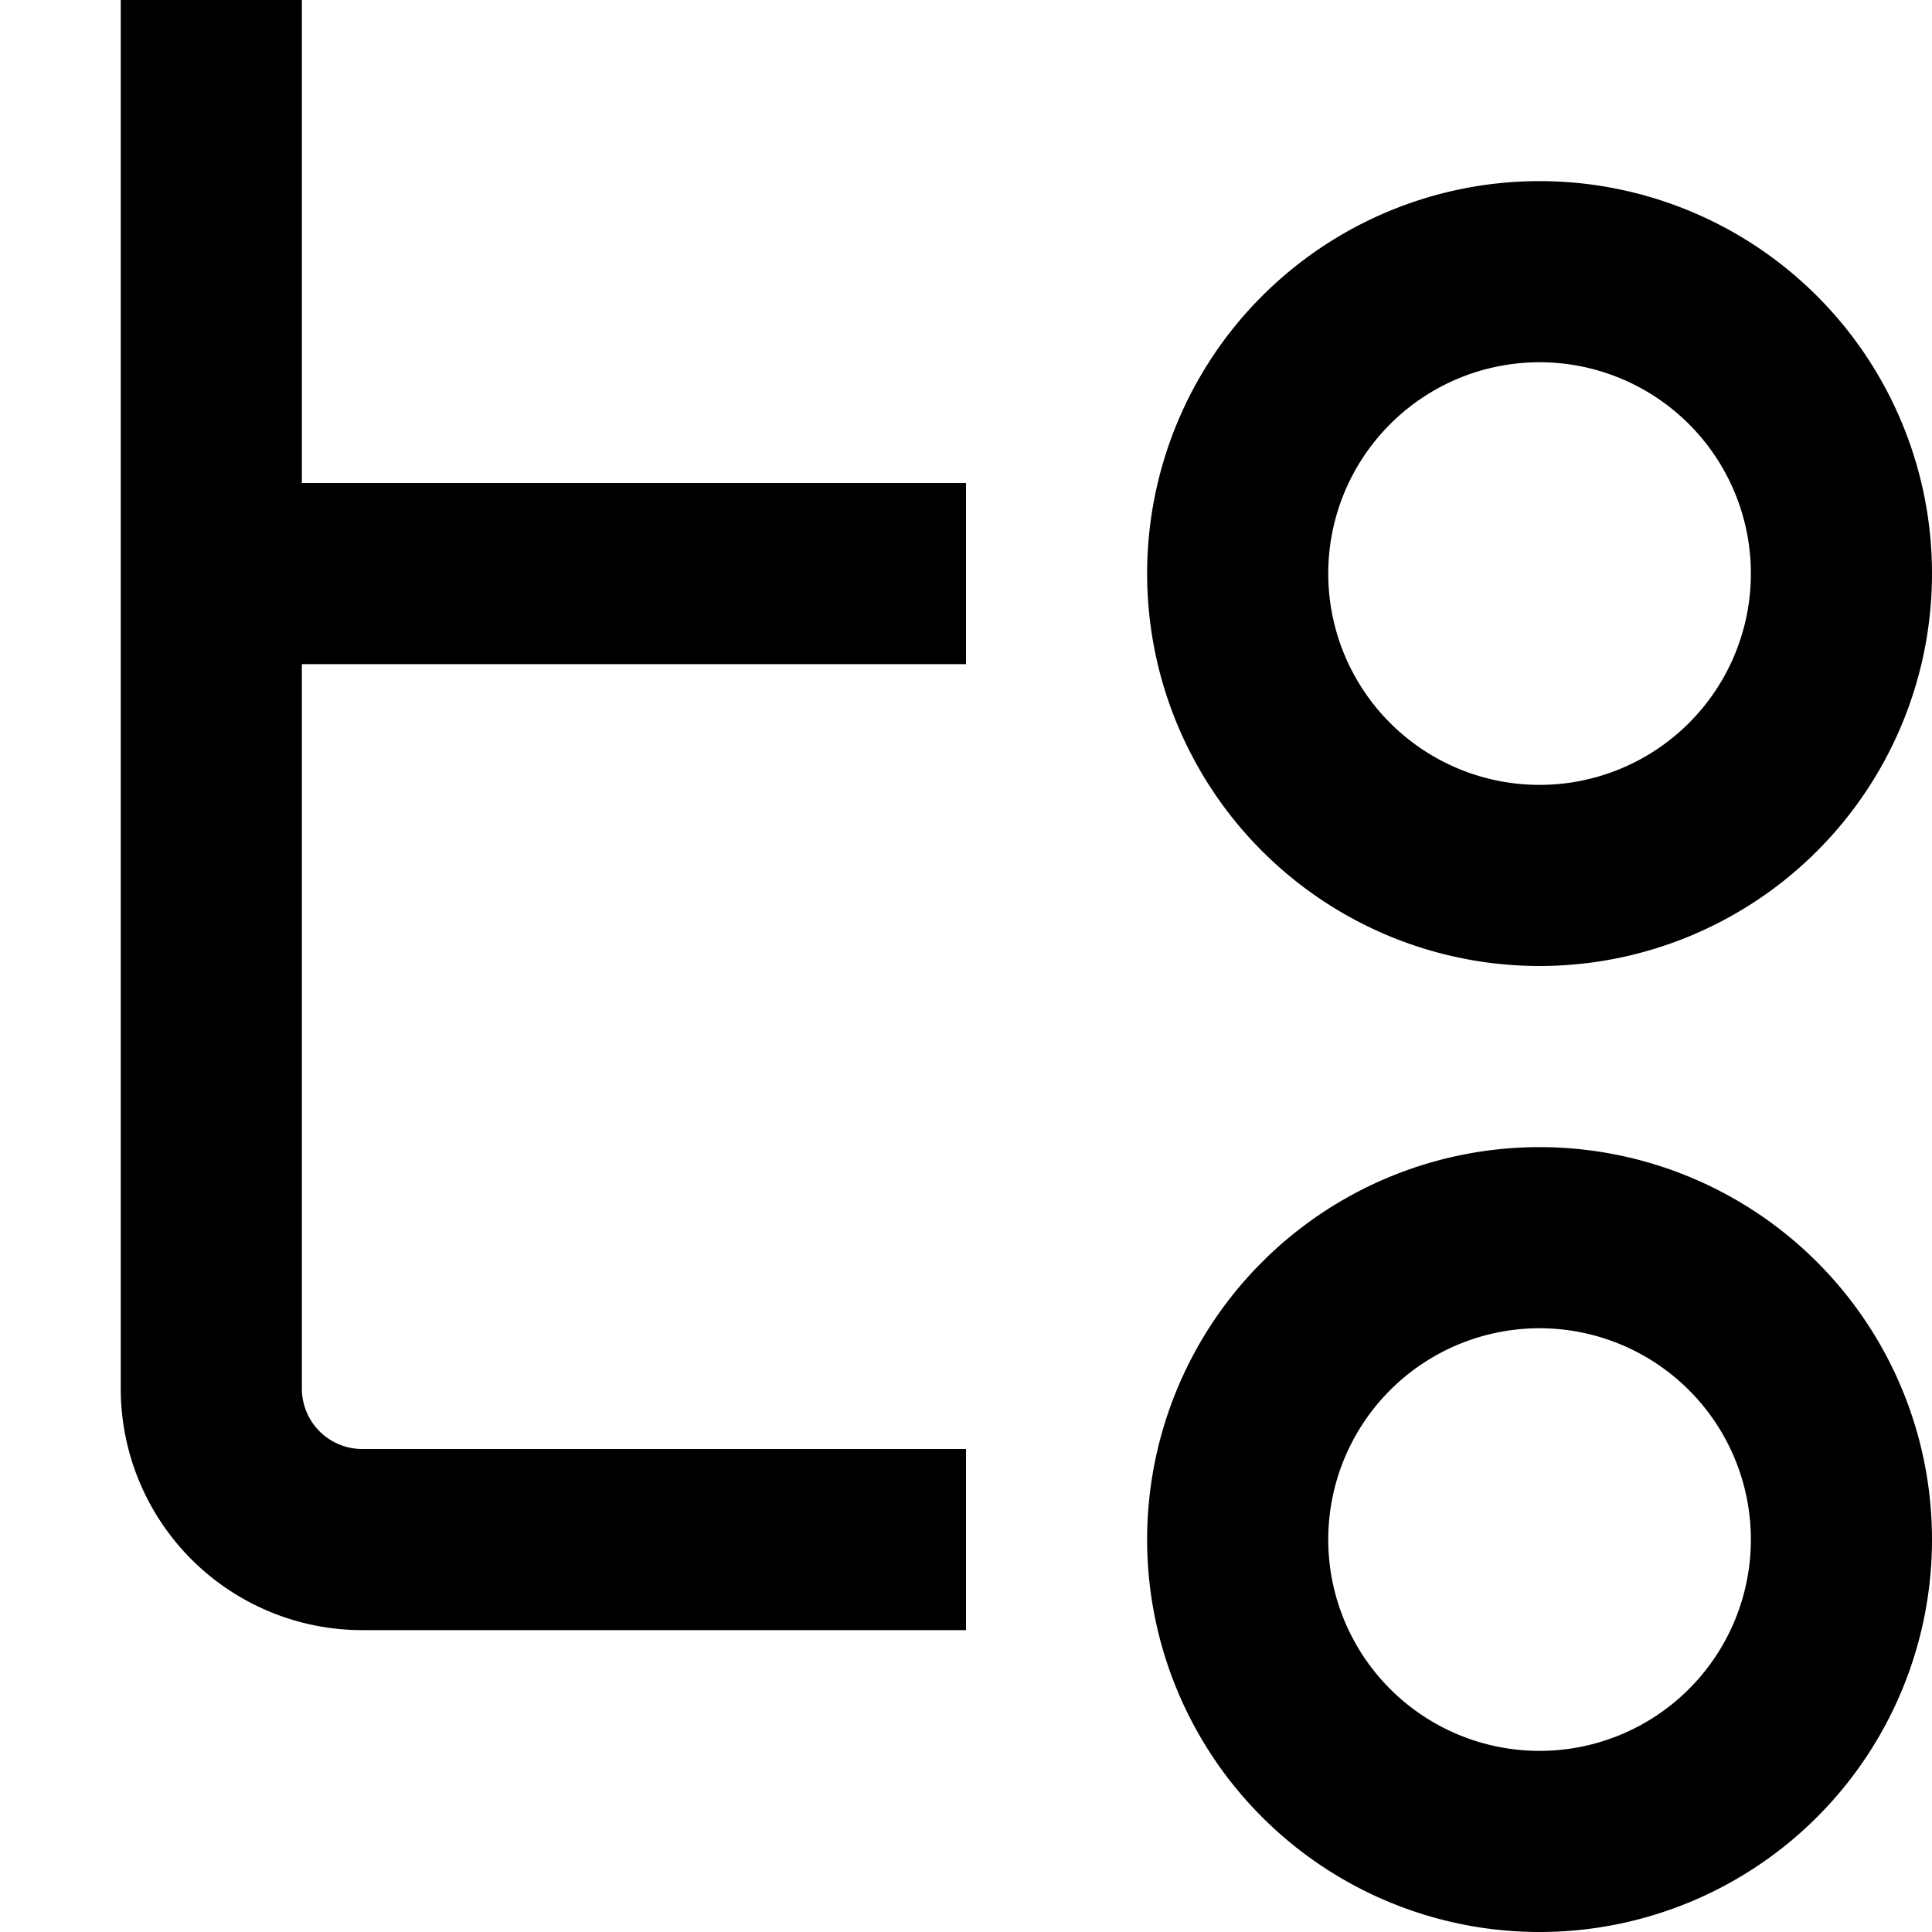 <svg width="16" height="16" fill="none" viewBox="0 0 16 16"><path fill="currentcolor" d="M12.75 11a1.75 1.75 0 1 0 0 3.5 1.75 1.75 0 0 0 0-3.5m0-8a1.75 1.75 0 1 0 0 3.5 1.75 1.75 0 0 0 0-3.5M3 13.5a2 2 0 0 1-2-2V0h1.5v4H8v1.5H2.5v6a.5.5 0 0 0 .5.5h5v1.5zm9.75-4a3.25 3.25 0 1 1 0 6.5 3.25 3.25 0 0 1 0-6.5m0-8a3.25 3.25 0 1 1 0 6.5 3.25 3.25 0 0 1 0-6.5"/></svg>